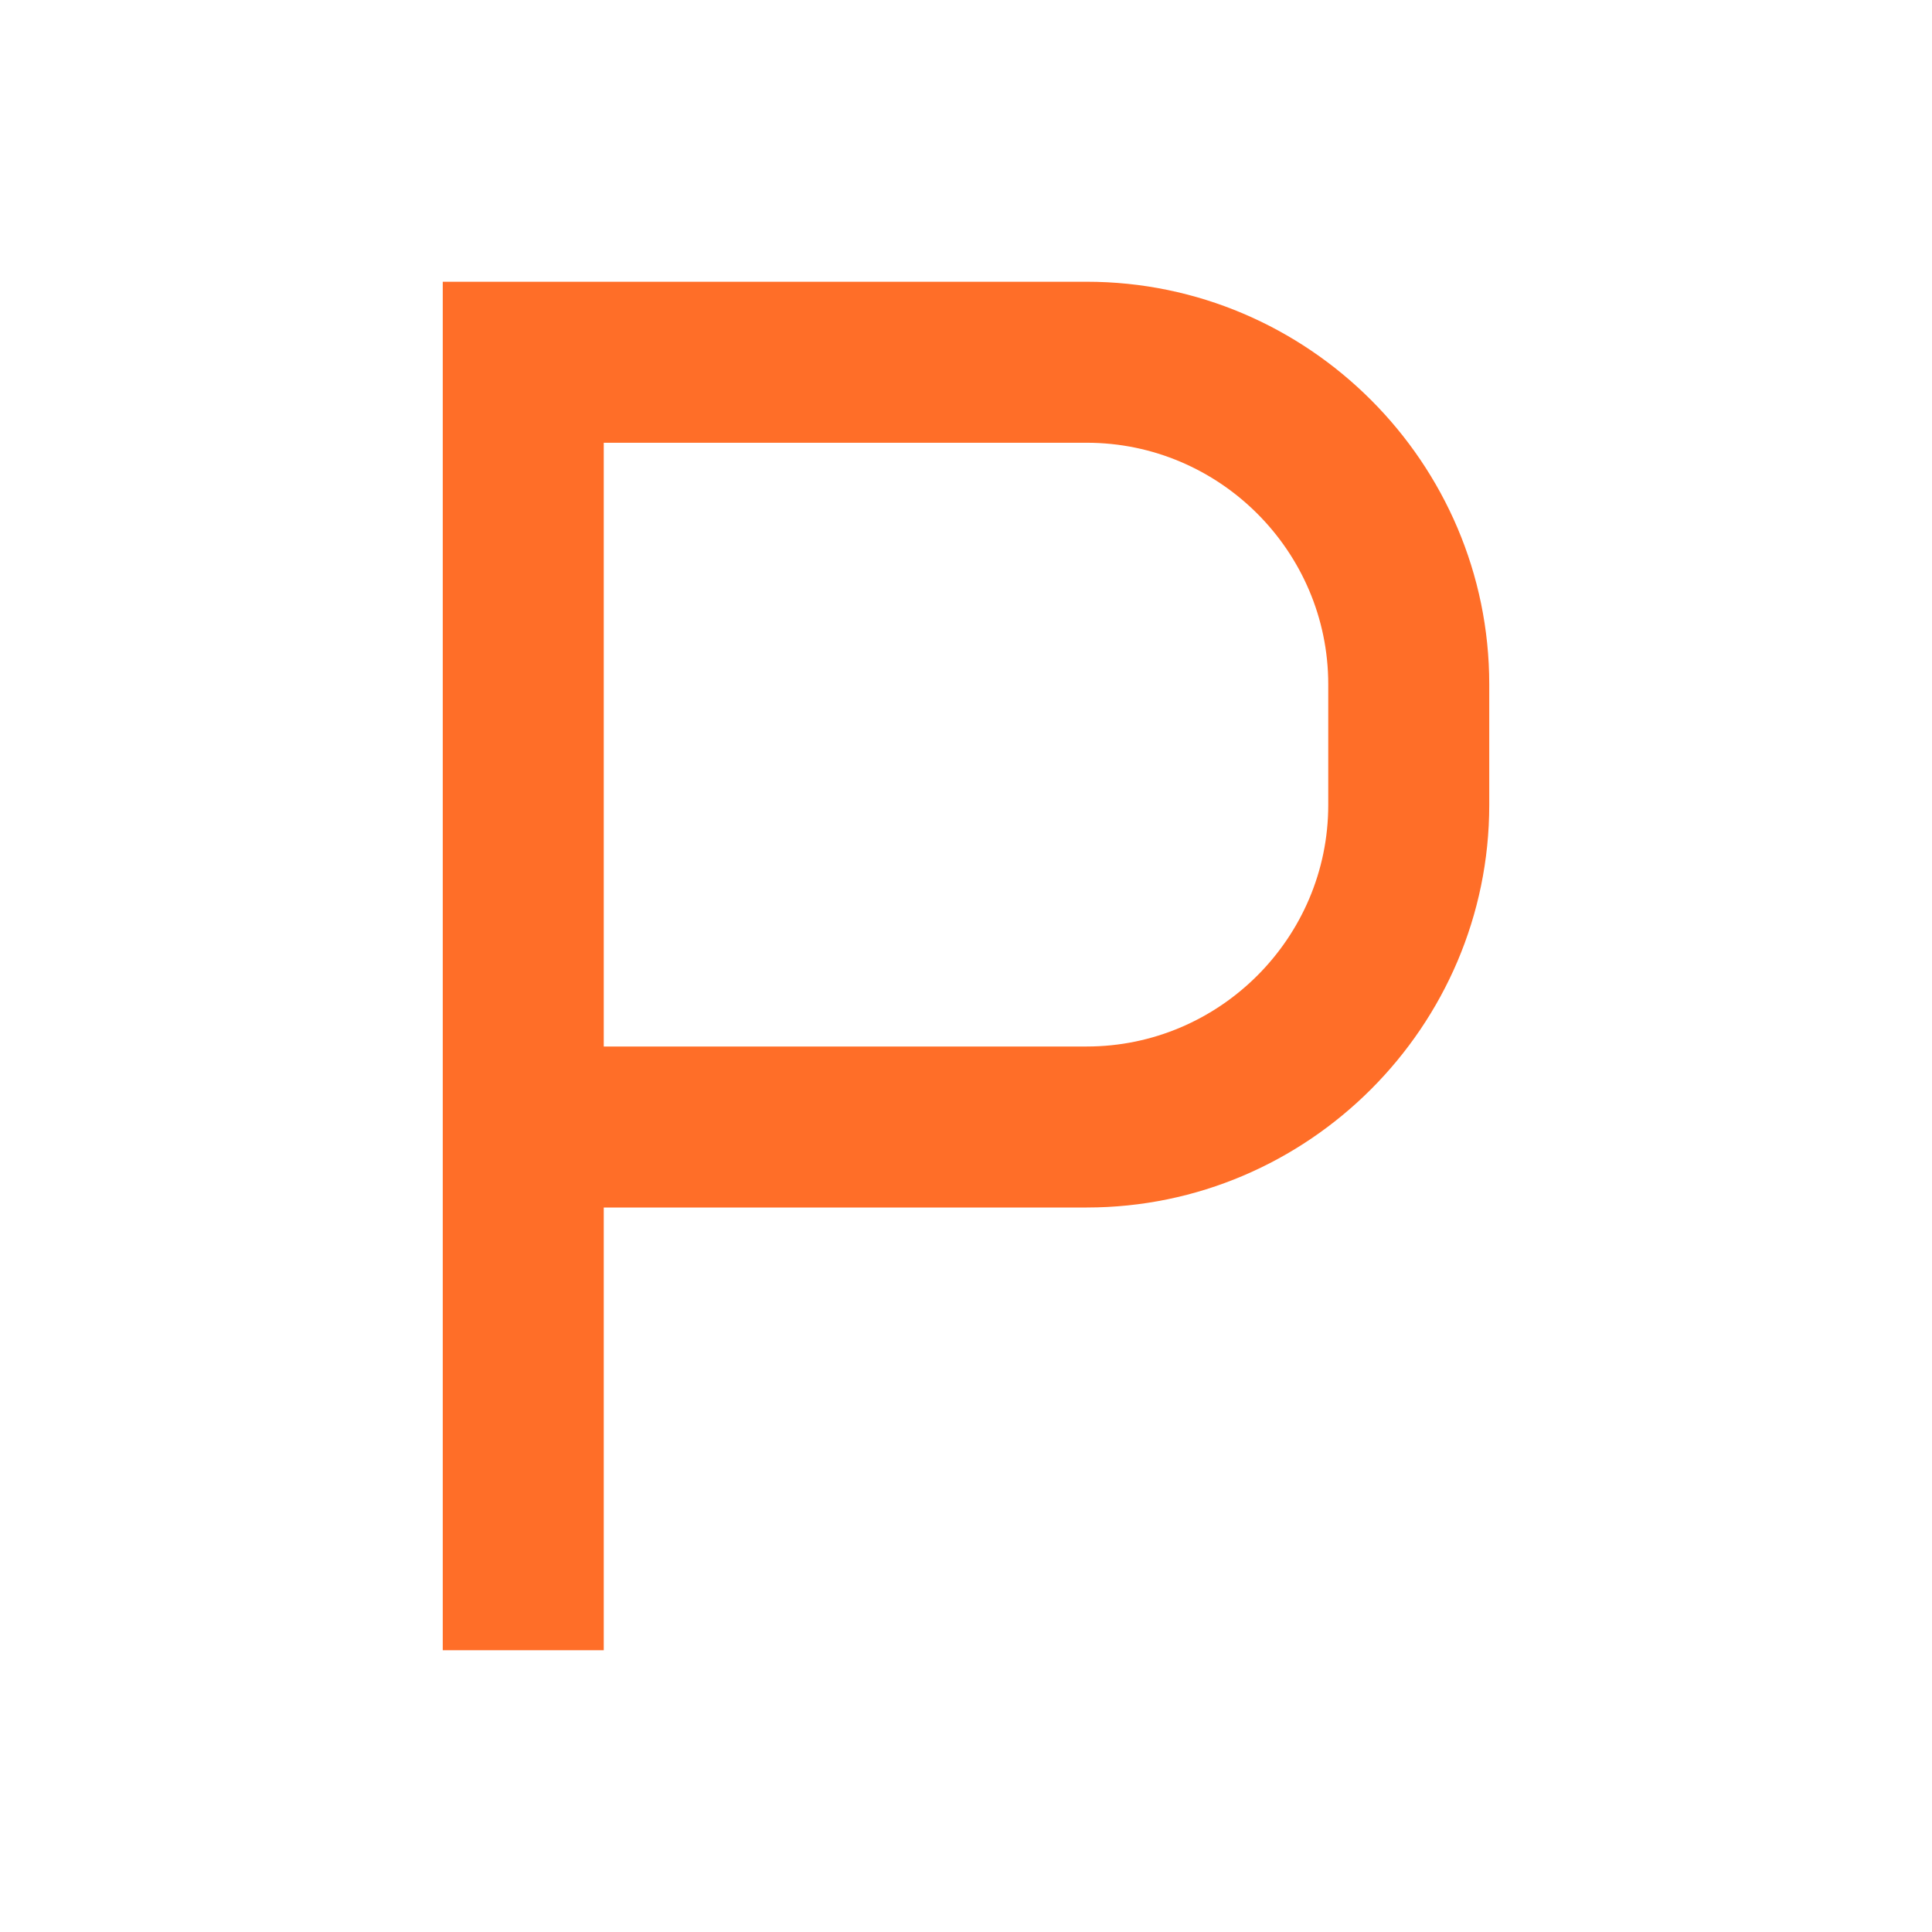 <?xml version="1.0" encoding="UTF-8"?>
<svg xmlns="http://www.w3.org/2000/svg" xmlns:xlink="http://www.w3.org/1999/xlink" width="48px" height="48px" viewBox="0 0 48 48" version="1.1">
<g id="surface250732">
<path style=" stroke:none;fill-rule:nonzero;fill:rgb(100%,43.137%,15.686%);fill-opacity:1;" d="M 15 41 L 11 41 L 11 7 L 27 7 C 32.5 7 37 11.5 37 17 L 37 20 C 37 25.5 32.5 30 27 30 L 15 30 Z M 15 26 L 27 26 C 30.301 26 33 23.301 33 20 L 33 17 C 33 13.699 30.301 11 27 11 L 15 11 Z M 15 26 "/>
</g>
</svg>
